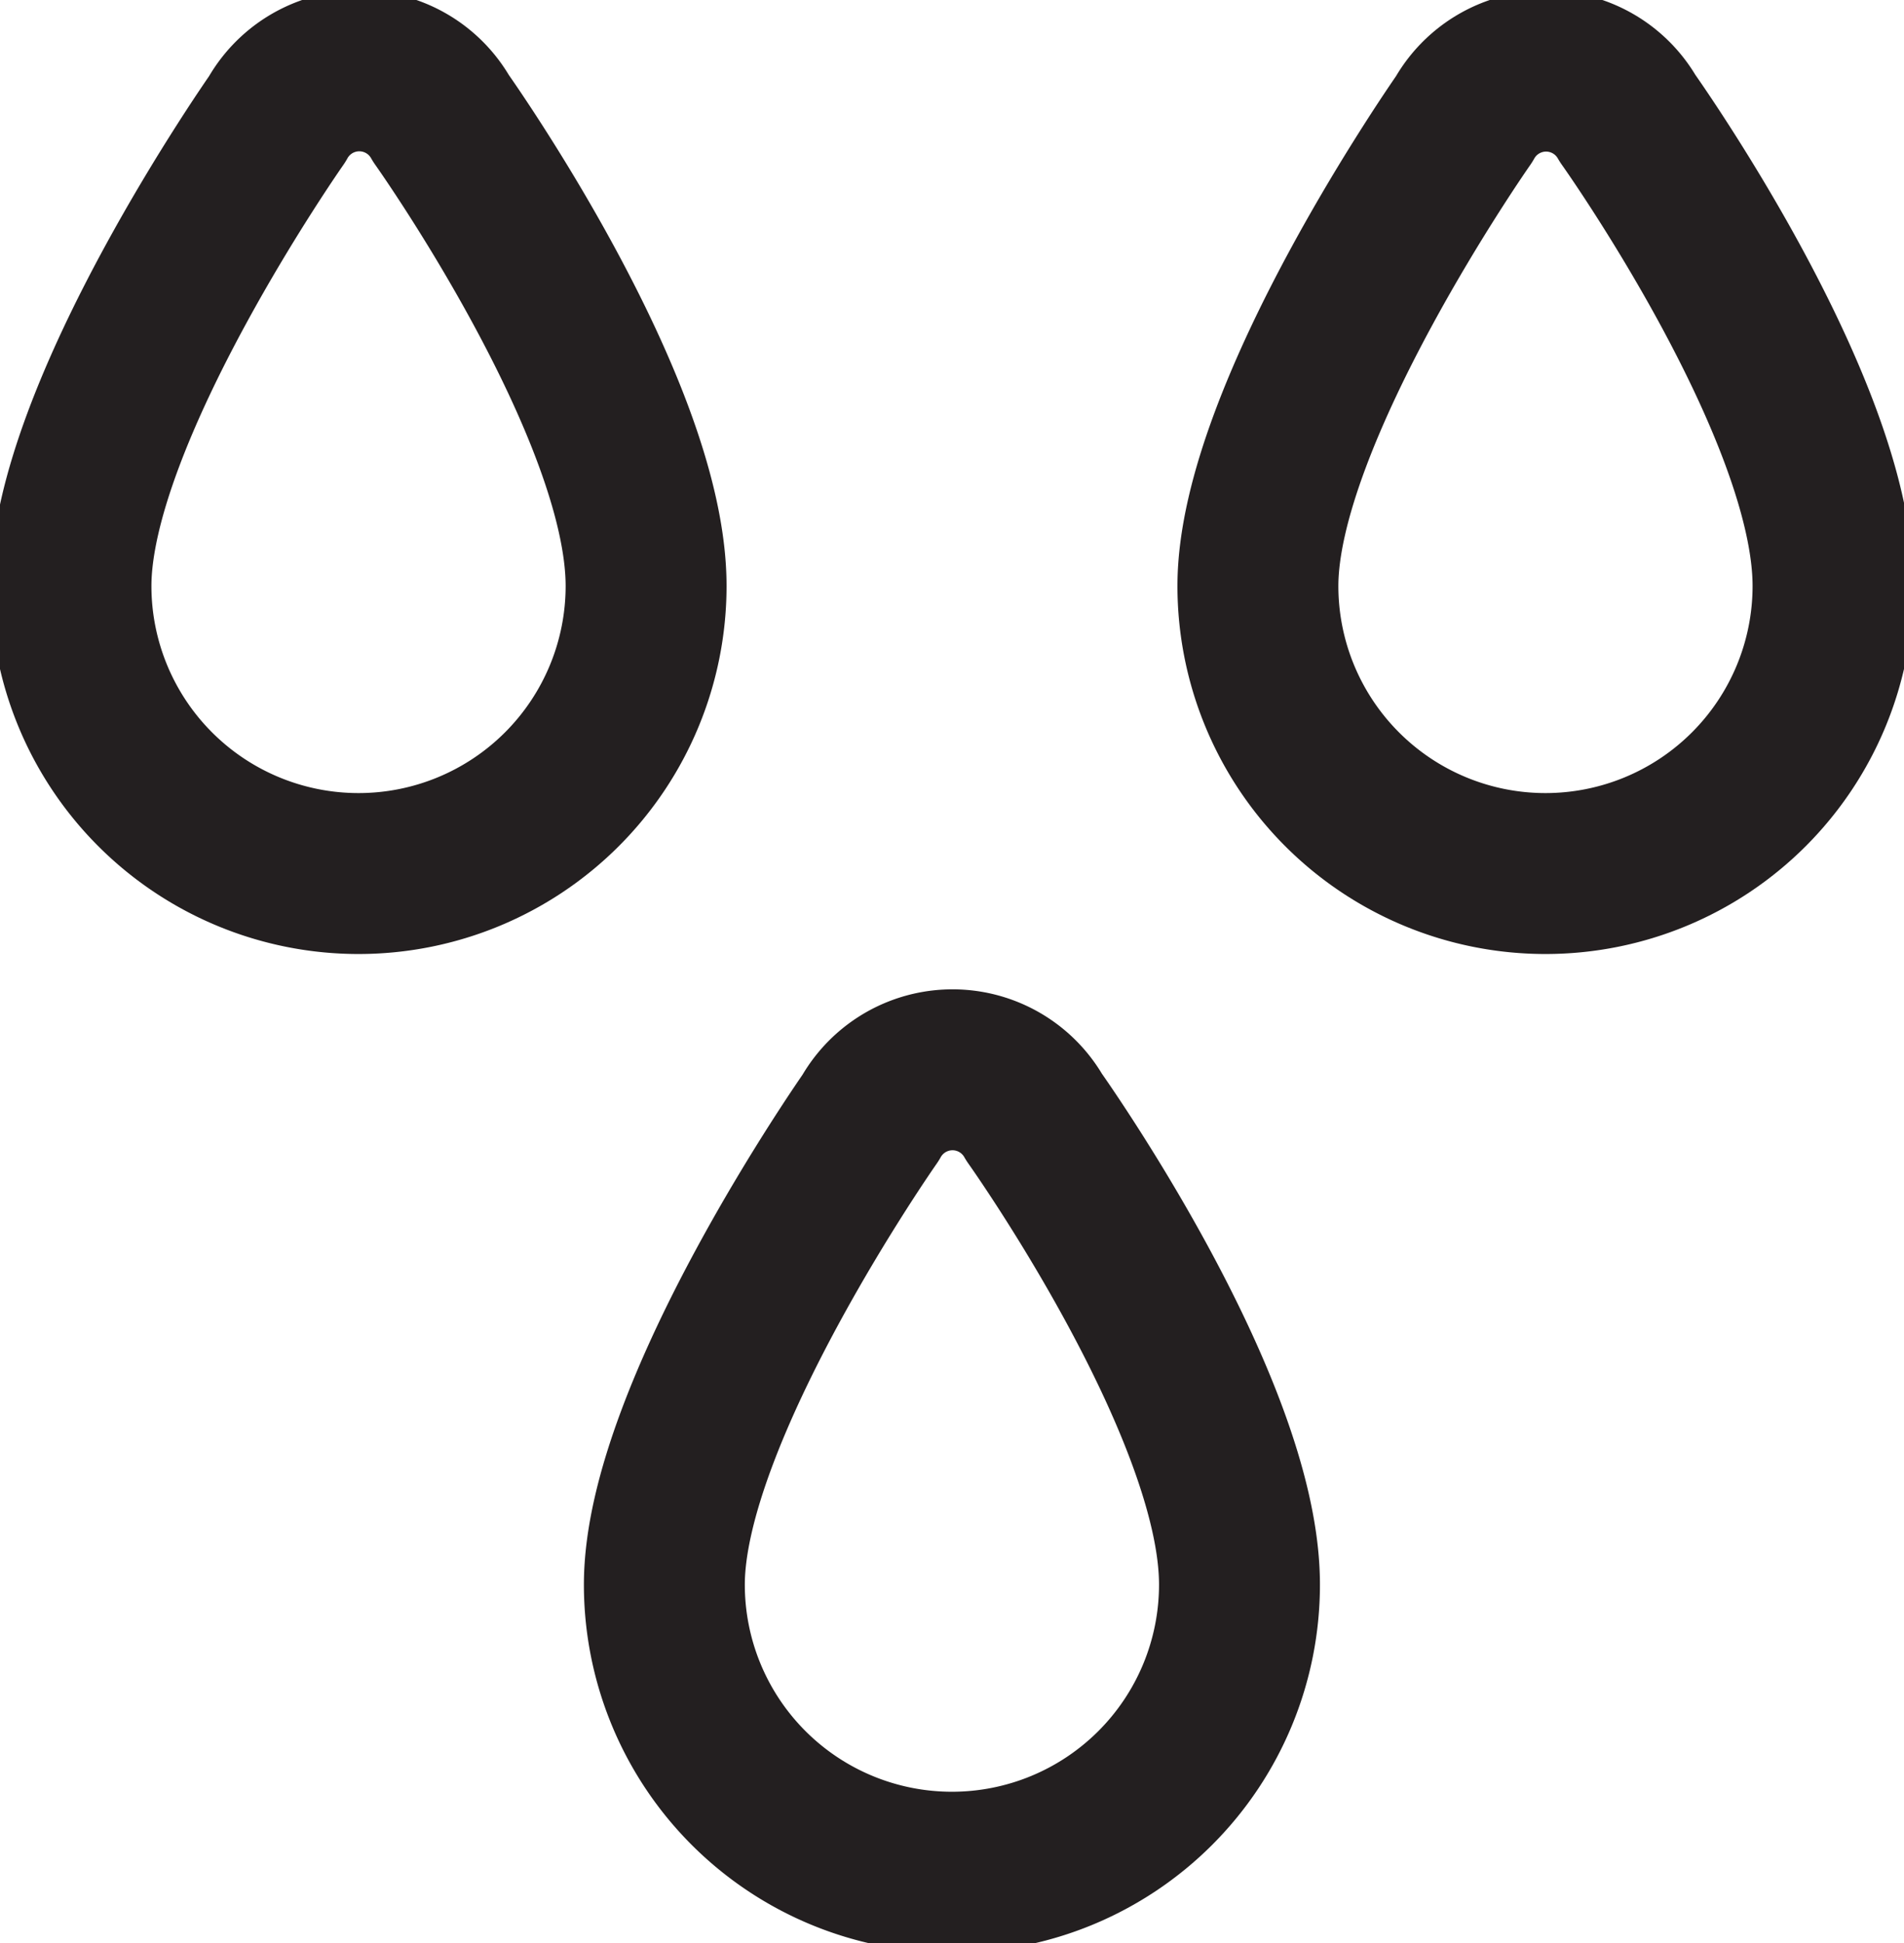 <svg id="Group_1830" data-name="Group 1830" xmlns="http://www.w3.org/2000/svg" xmlns:xlink="http://www.w3.org/1999/xlink" width="23.664" height="24.149" viewBox="0 0 23.664 24.149">
  <defs>
    <clipPath id="clip-path">
      <rect id="Rectangle_1523" data-name="Rectangle 1523" width="23.664" height="24.149" fill="none"/>
    </clipPath>
  </defs>
  <g id="Group_1830-2" data-name="Group 1830" clip-path="url(#clip-path)">
    <path id="Path_1109" data-name="Path 1109" d="M5.6,1.591A1.168,1.168,0,0,0,3.562,1.6S1,5.251,1,7.4a3.574,3.574,0,0,0,7.148,0C8.148,5.176,5.6,1.591,5.6,1.591Z" transform="translate(-0.118 -0.118)" fill="none" stroke="#231f20" stroke-linecap="round" stroke-linejoin="round" stroke-width="2"/>
    <path id="Path_1110" data-name="Path 1110" d="M22.324,1.591A1.168,1.168,0,0,0,20.29,1.6s-2.562,3.654-2.562,5.8a3.574,3.574,0,0,0,7.148,0C24.876,5.176,22.324,1.591,22.324,1.591Z" transform="translate(-2.094 -0.118)" fill="none" stroke="#231f20" stroke-linecap="round" stroke-linejoin="round" stroke-width="2"/>
    <path id="Path_1111" data-name="Path 1111" d="M13.96,15.673a1.168,1.168,0,0,0-2.035.007s-2.562,3.654-2.562,5.8a3.574,3.574,0,0,0,7.148,0C16.512,19.258,13.96,15.673,13.96,15.673Z" transform="translate(-1.106 -1.787)" fill="none" stroke="#231f20" stroke-linecap="round" stroke-linejoin="round" stroke-width="2"/>
  </g>
</svg>
